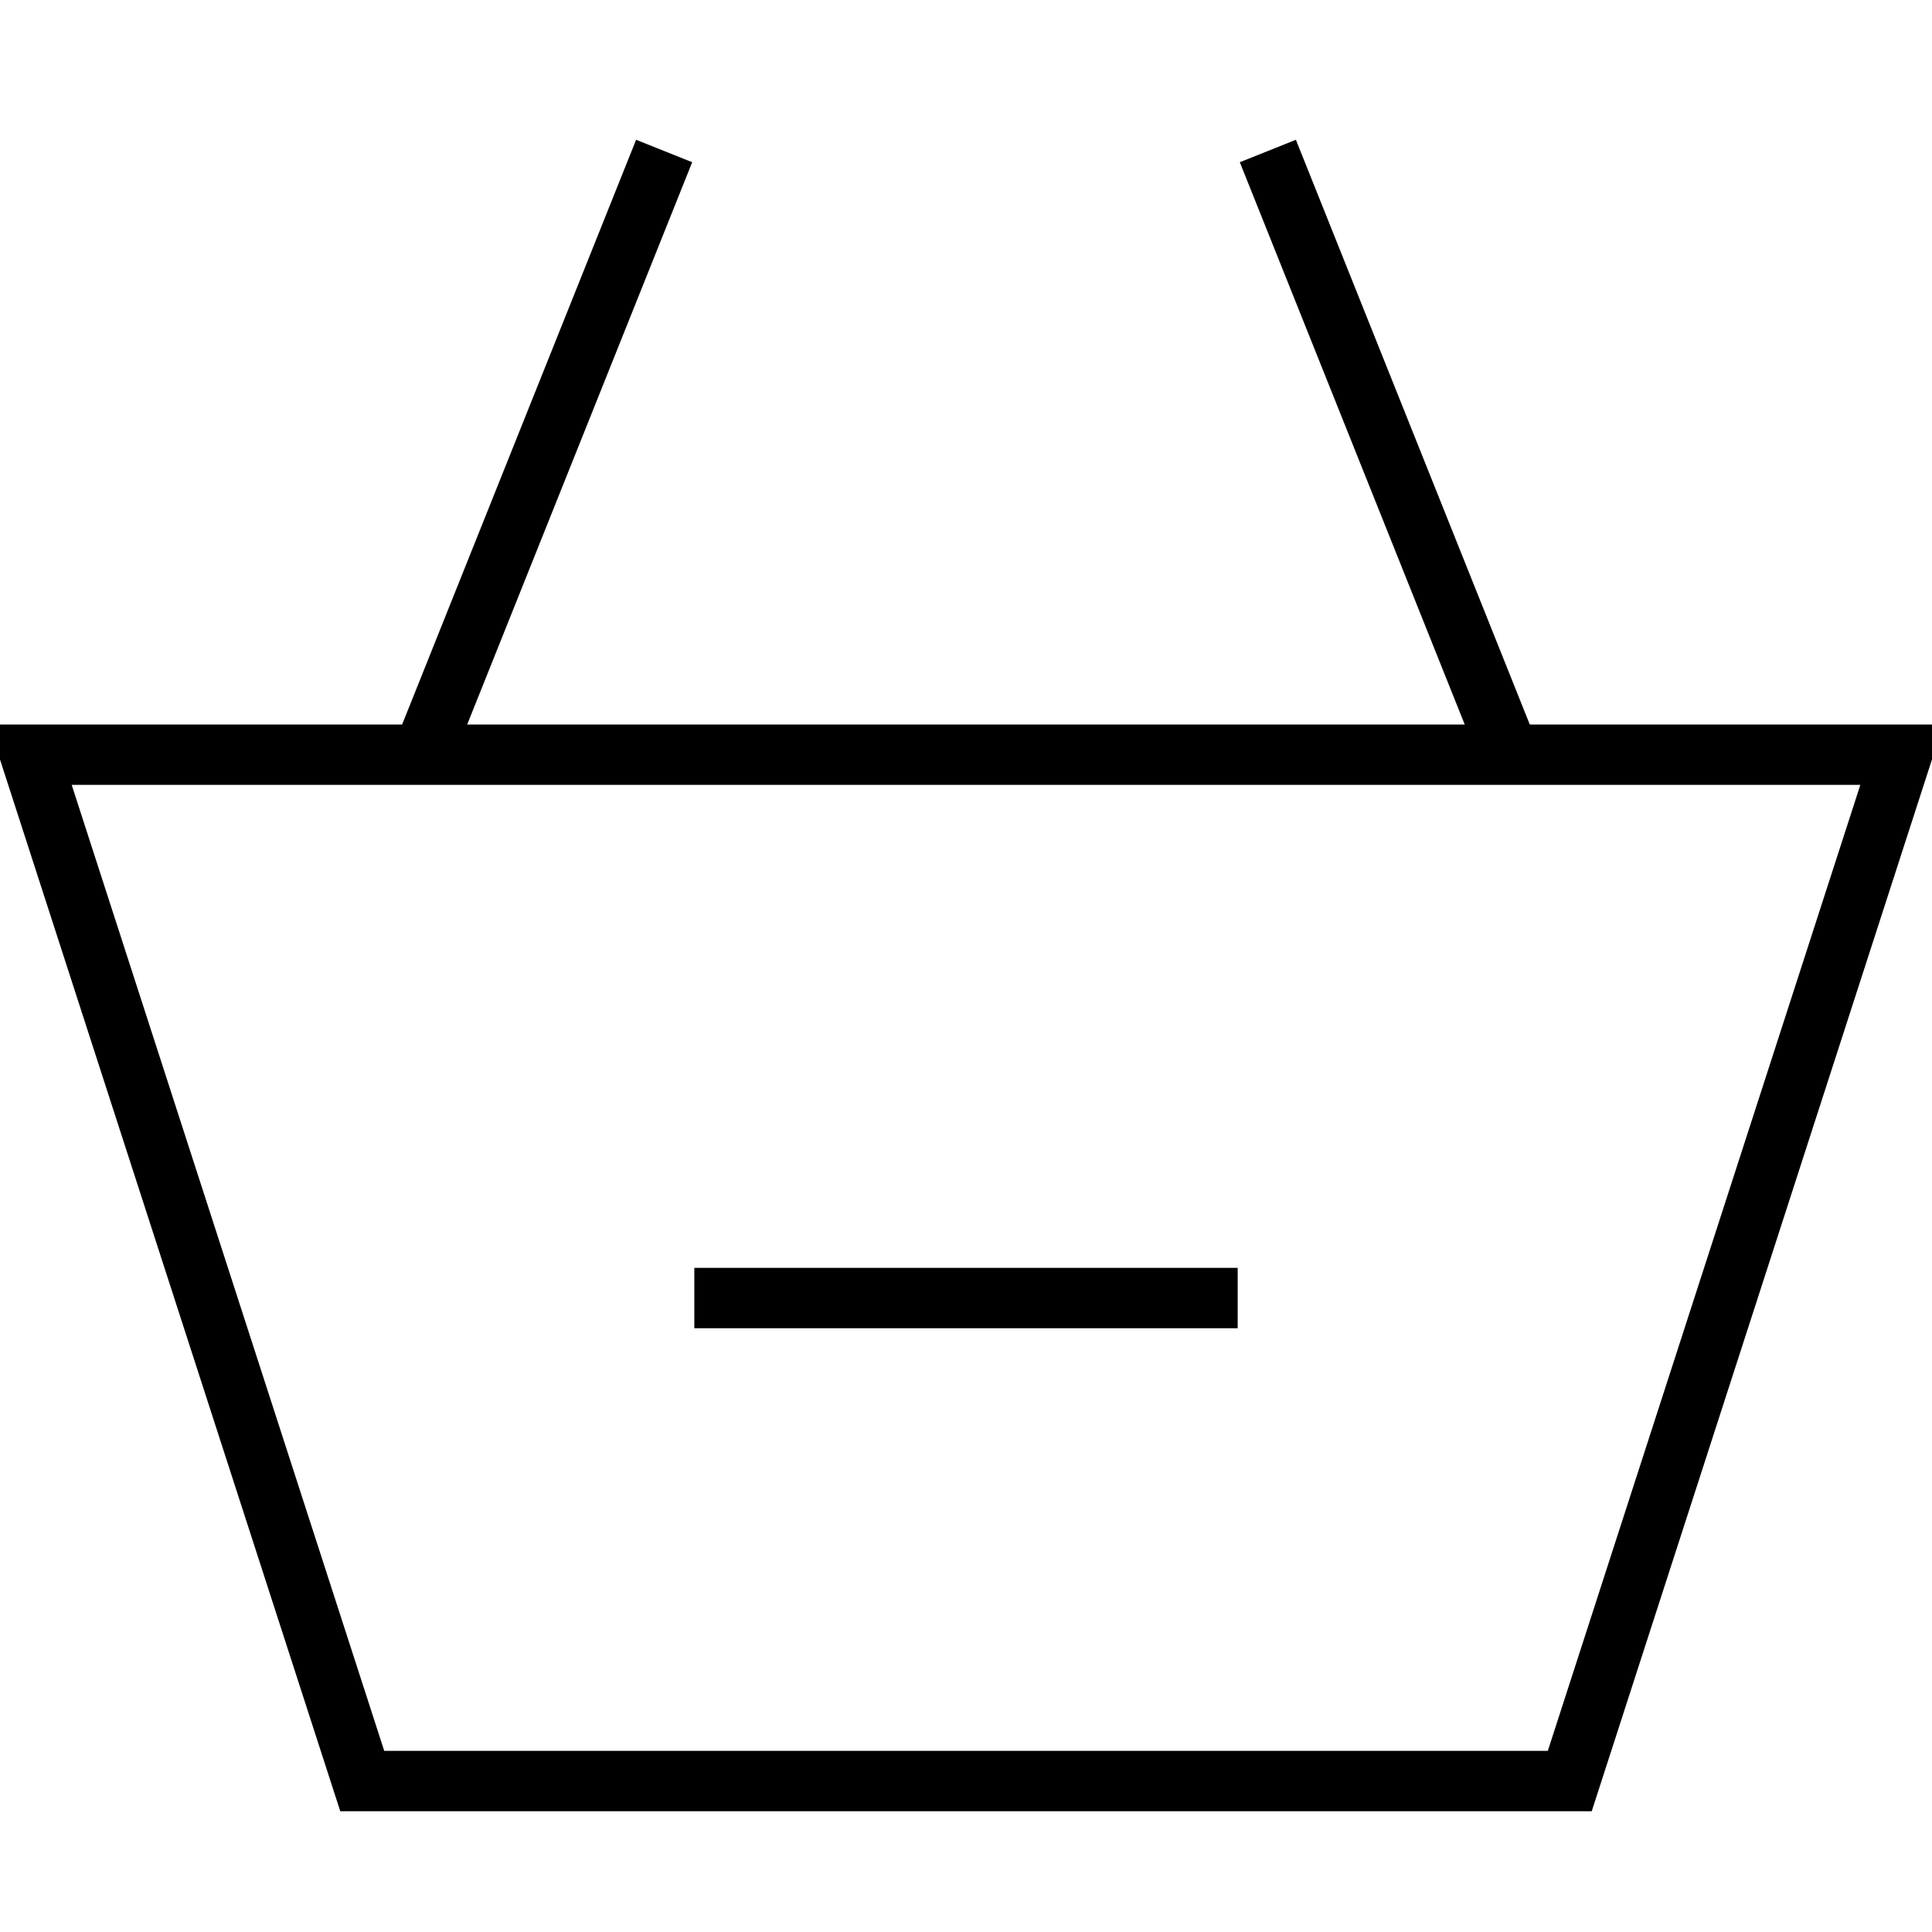 <svg xmlns="http://www.w3.org/2000/svg" width="64" height="64" viewBox="0 0 64 64"><path d="M52.728 60H11.272L-.375 24h64.749zm-40-2h38.545l10.353-32H2.375z"/><path d="m21.072 4.63 1.858.743-8.003 20-1.858-.744zm21.856 0 8 20-1.858.743-8-20zM23 42h18v2H23z"/></svg>